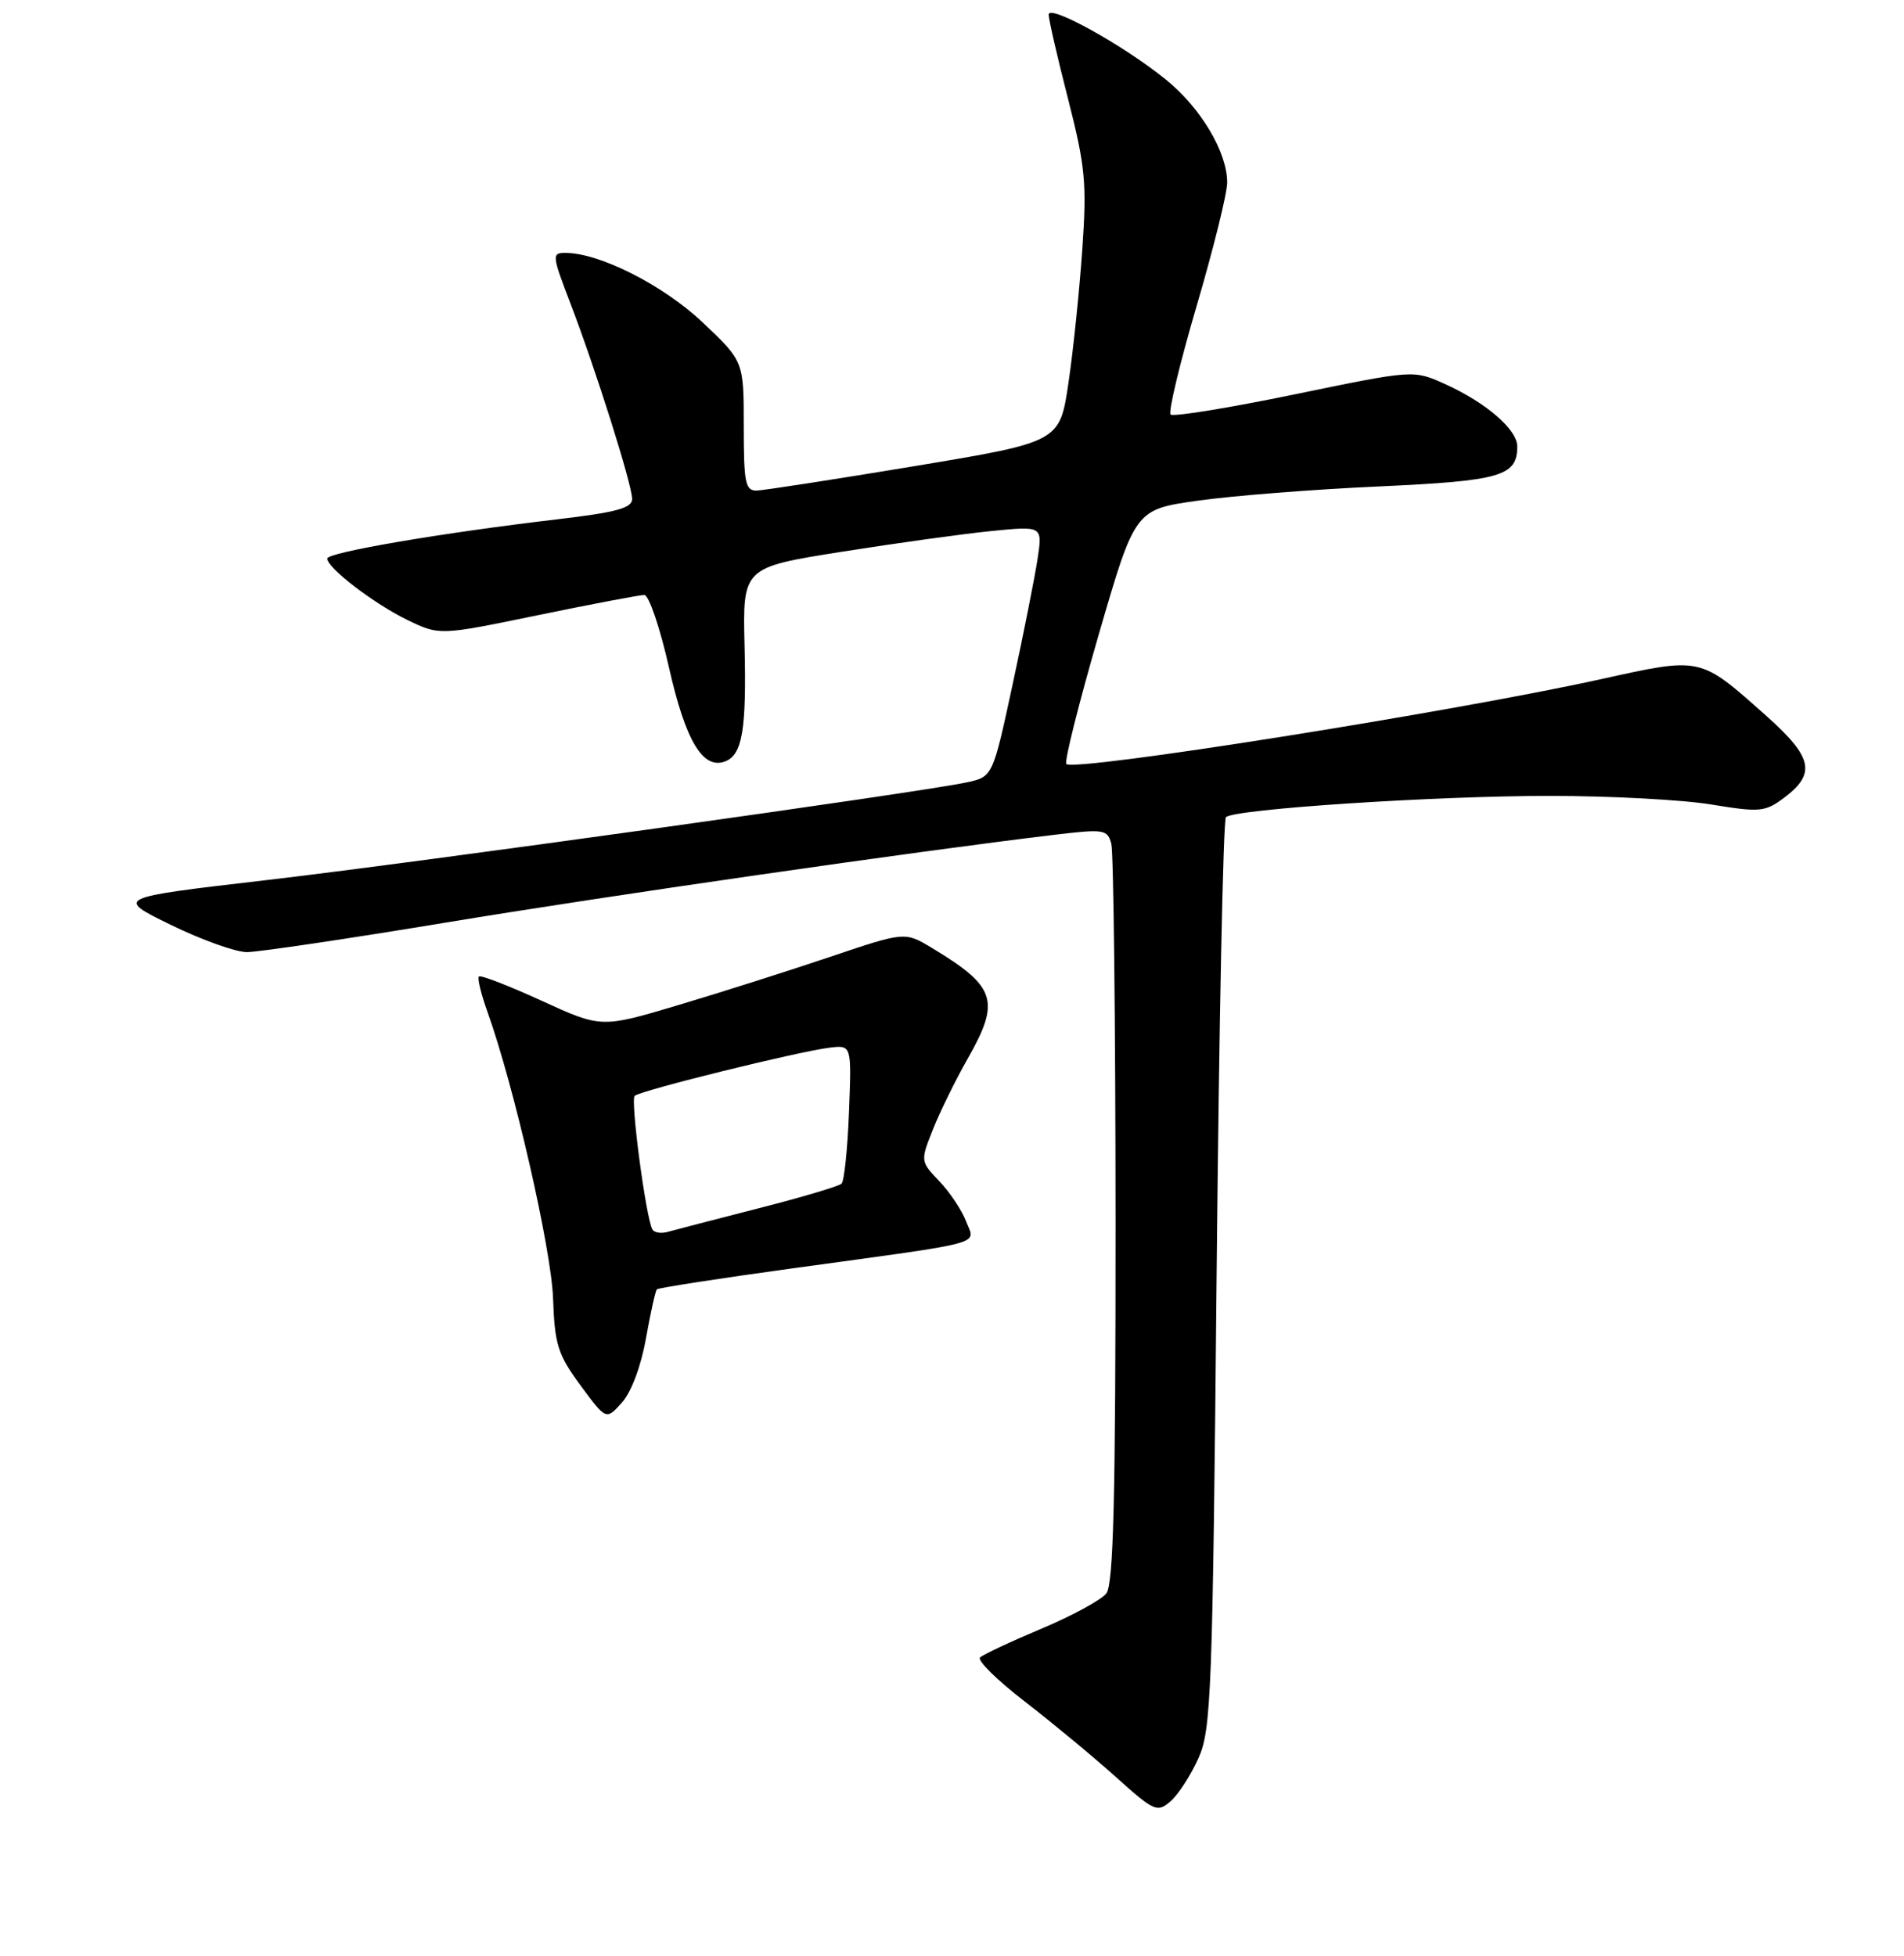 <?xml version="1.0" encoding="UTF-8" standalone="no"?>
<!DOCTYPE svg PUBLIC "-//W3C//DTD SVG 1.1//EN" "http://www.w3.org/Graphics/SVG/1.1/DTD/svg11.dtd" >
<svg xmlns="http://www.w3.org/2000/svg" xmlns:xlink="http://www.w3.org/1999/xlink" version="1.1" viewBox="0 0 256 263">
 <g >
 <path fill="currentColor"
d=" M 161.14 236.36 C 162.86 232.52 163.04 227.72 163.58 171.36 C 163.90 137.89 164.46 110.21 164.83 109.86 C 165.98 108.77 192.86 107.00 208.34 107.00 C 216.47 107.00 226.26 107.52 230.11 108.16 C 236.57 109.22 237.31 109.16 239.80 107.31 C 244.21 104.03 243.76 101.84 237.53 96.28 C 228.50 88.24 228.84 88.31 215.29 91.30 C 195.23 95.73 144.45 103.78 143.37 102.71 C 143.08 102.41 145.04 94.59 147.72 85.34 C 152.61 68.50 152.61 68.50 161.05 67.31 C 165.70 66.65 176.63 65.79 185.34 65.40 C 201.79 64.65 204.00 64.02 204.00 60.02 C 204.00 57.74 199.79 54.11 194.24 51.61 C 190.04 49.72 190.04 49.72 174.02 53.03 C 165.21 54.85 157.73 56.06 157.39 55.73 C 157.06 55.39 158.63 48.82 160.89 41.14 C 163.15 33.45 165.00 25.98 165.00 24.54 C 165.00 20.46 161.46 14.51 156.77 10.71 C 151.08 6.09 141.00 0.51 141.00 1.97 C 141.00 2.61 142.17 7.72 143.61 13.32 C 145.92 22.36 146.14 24.62 145.52 33.50 C 145.14 39.00 144.31 47.08 143.66 51.46 C 142.49 59.42 142.49 59.42 123.00 62.66 C 112.27 64.44 102.71 65.92 101.75 65.95 C 100.21 65.99 100.00 64.94 100.00 57.29 C 100.00 48.57 100.00 48.57 94.48 43.35 C 89.17 38.33 80.61 34.00 76.01 34.00 C 74.18 34.00 74.22 34.33 76.68 40.75 C 80.11 49.71 84.97 65.10 84.99 67.07 C 85.00 68.31 82.89 68.88 74.82 69.83 C 59.47 71.63 44.00 74.27 44.00 75.09 C 44.00 76.36 50.26 81.15 54.76 83.34 C 59.09 85.44 59.09 85.44 72.30 82.71 C 79.56 81.21 86.01 79.99 86.63 79.99 C 87.25 80.00 88.74 84.39 89.95 89.75 C 92.18 99.62 94.51 103.51 97.51 102.36 C 99.81 101.47 100.38 98.10 100.11 86.89 C 99.85 76.29 99.85 76.29 113.17 74.18 C 120.50 73.02 129.57 71.76 133.33 71.39 C 140.17 70.71 140.17 70.71 139.51 75.11 C 139.14 77.54 137.64 85.13 136.16 91.97 C 133.48 104.42 133.48 104.42 129.99 105.18 C 123.80 106.52 56.13 115.97 35.50 118.36 C 15.50 120.69 15.50 120.69 22.97 124.34 C 27.08 126.35 31.68 128.00 33.20 128.00 C 34.71 128.00 46.78 126.21 60.01 124.02 C 81.68 120.43 122.90 114.49 141.68 112.24 C 148.46 111.43 148.90 111.50 149.42 113.44 C 149.72 114.57 149.98 137.35 149.99 164.06 C 150.00 201.40 149.71 212.99 148.75 214.22 C 148.06 215.10 144.12 217.24 140.00 218.97 C 135.88 220.70 132.17 222.44 131.77 222.83 C 131.37 223.23 134.07 225.89 137.77 228.74 C 141.47 231.60 146.97 236.15 150.00 238.87 C 155.21 243.55 155.60 243.72 157.40 242.15 C 158.44 241.24 160.12 238.64 161.14 236.36 Z  M 86.85 179.94 C 87.46 176.52 88.12 173.55 88.32 173.34 C 88.53 173.14 96.75 171.86 106.60 170.51 C 133.12 166.87 131.11 167.41 129.90 164.21 C 129.33 162.72 127.72 160.29 126.30 158.81 C 123.74 156.12 123.74 156.11 125.45 151.81 C 126.39 149.44 128.48 145.20 130.08 142.38 C 134.55 134.54 133.95 132.66 125.30 127.44 C 121.66 125.25 121.66 125.25 111.58 128.65 C 106.04 130.52 96.85 133.44 91.18 135.13 C 80.85 138.21 80.85 138.21 72.82 134.54 C 68.41 132.52 64.61 131.05 64.39 131.28 C 64.16 131.50 64.69 133.67 65.56 136.09 C 69.11 145.99 74.12 167.88 74.36 174.53 C 74.58 180.77 74.99 182.09 78.05 186.25 C 81.50 190.93 81.50 190.93 83.63 188.55 C 84.89 187.14 86.20 183.63 86.85 179.94 Z  M 87.72 165.29 C 86.85 163.77 84.75 147.92 85.33 147.33 C 86.04 146.62 107.49 141.32 111.61 140.84 C 114.50 140.50 114.50 140.50 114.15 149.50 C 113.96 154.45 113.51 158.78 113.15 159.13 C 112.79 159.47 107.78 160.97 102.00 162.44 C 96.22 163.92 90.75 165.34 89.83 165.60 C 88.92 165.87 87.97 165.73 87.72 165.29 Z "/>
</g>
</svg>